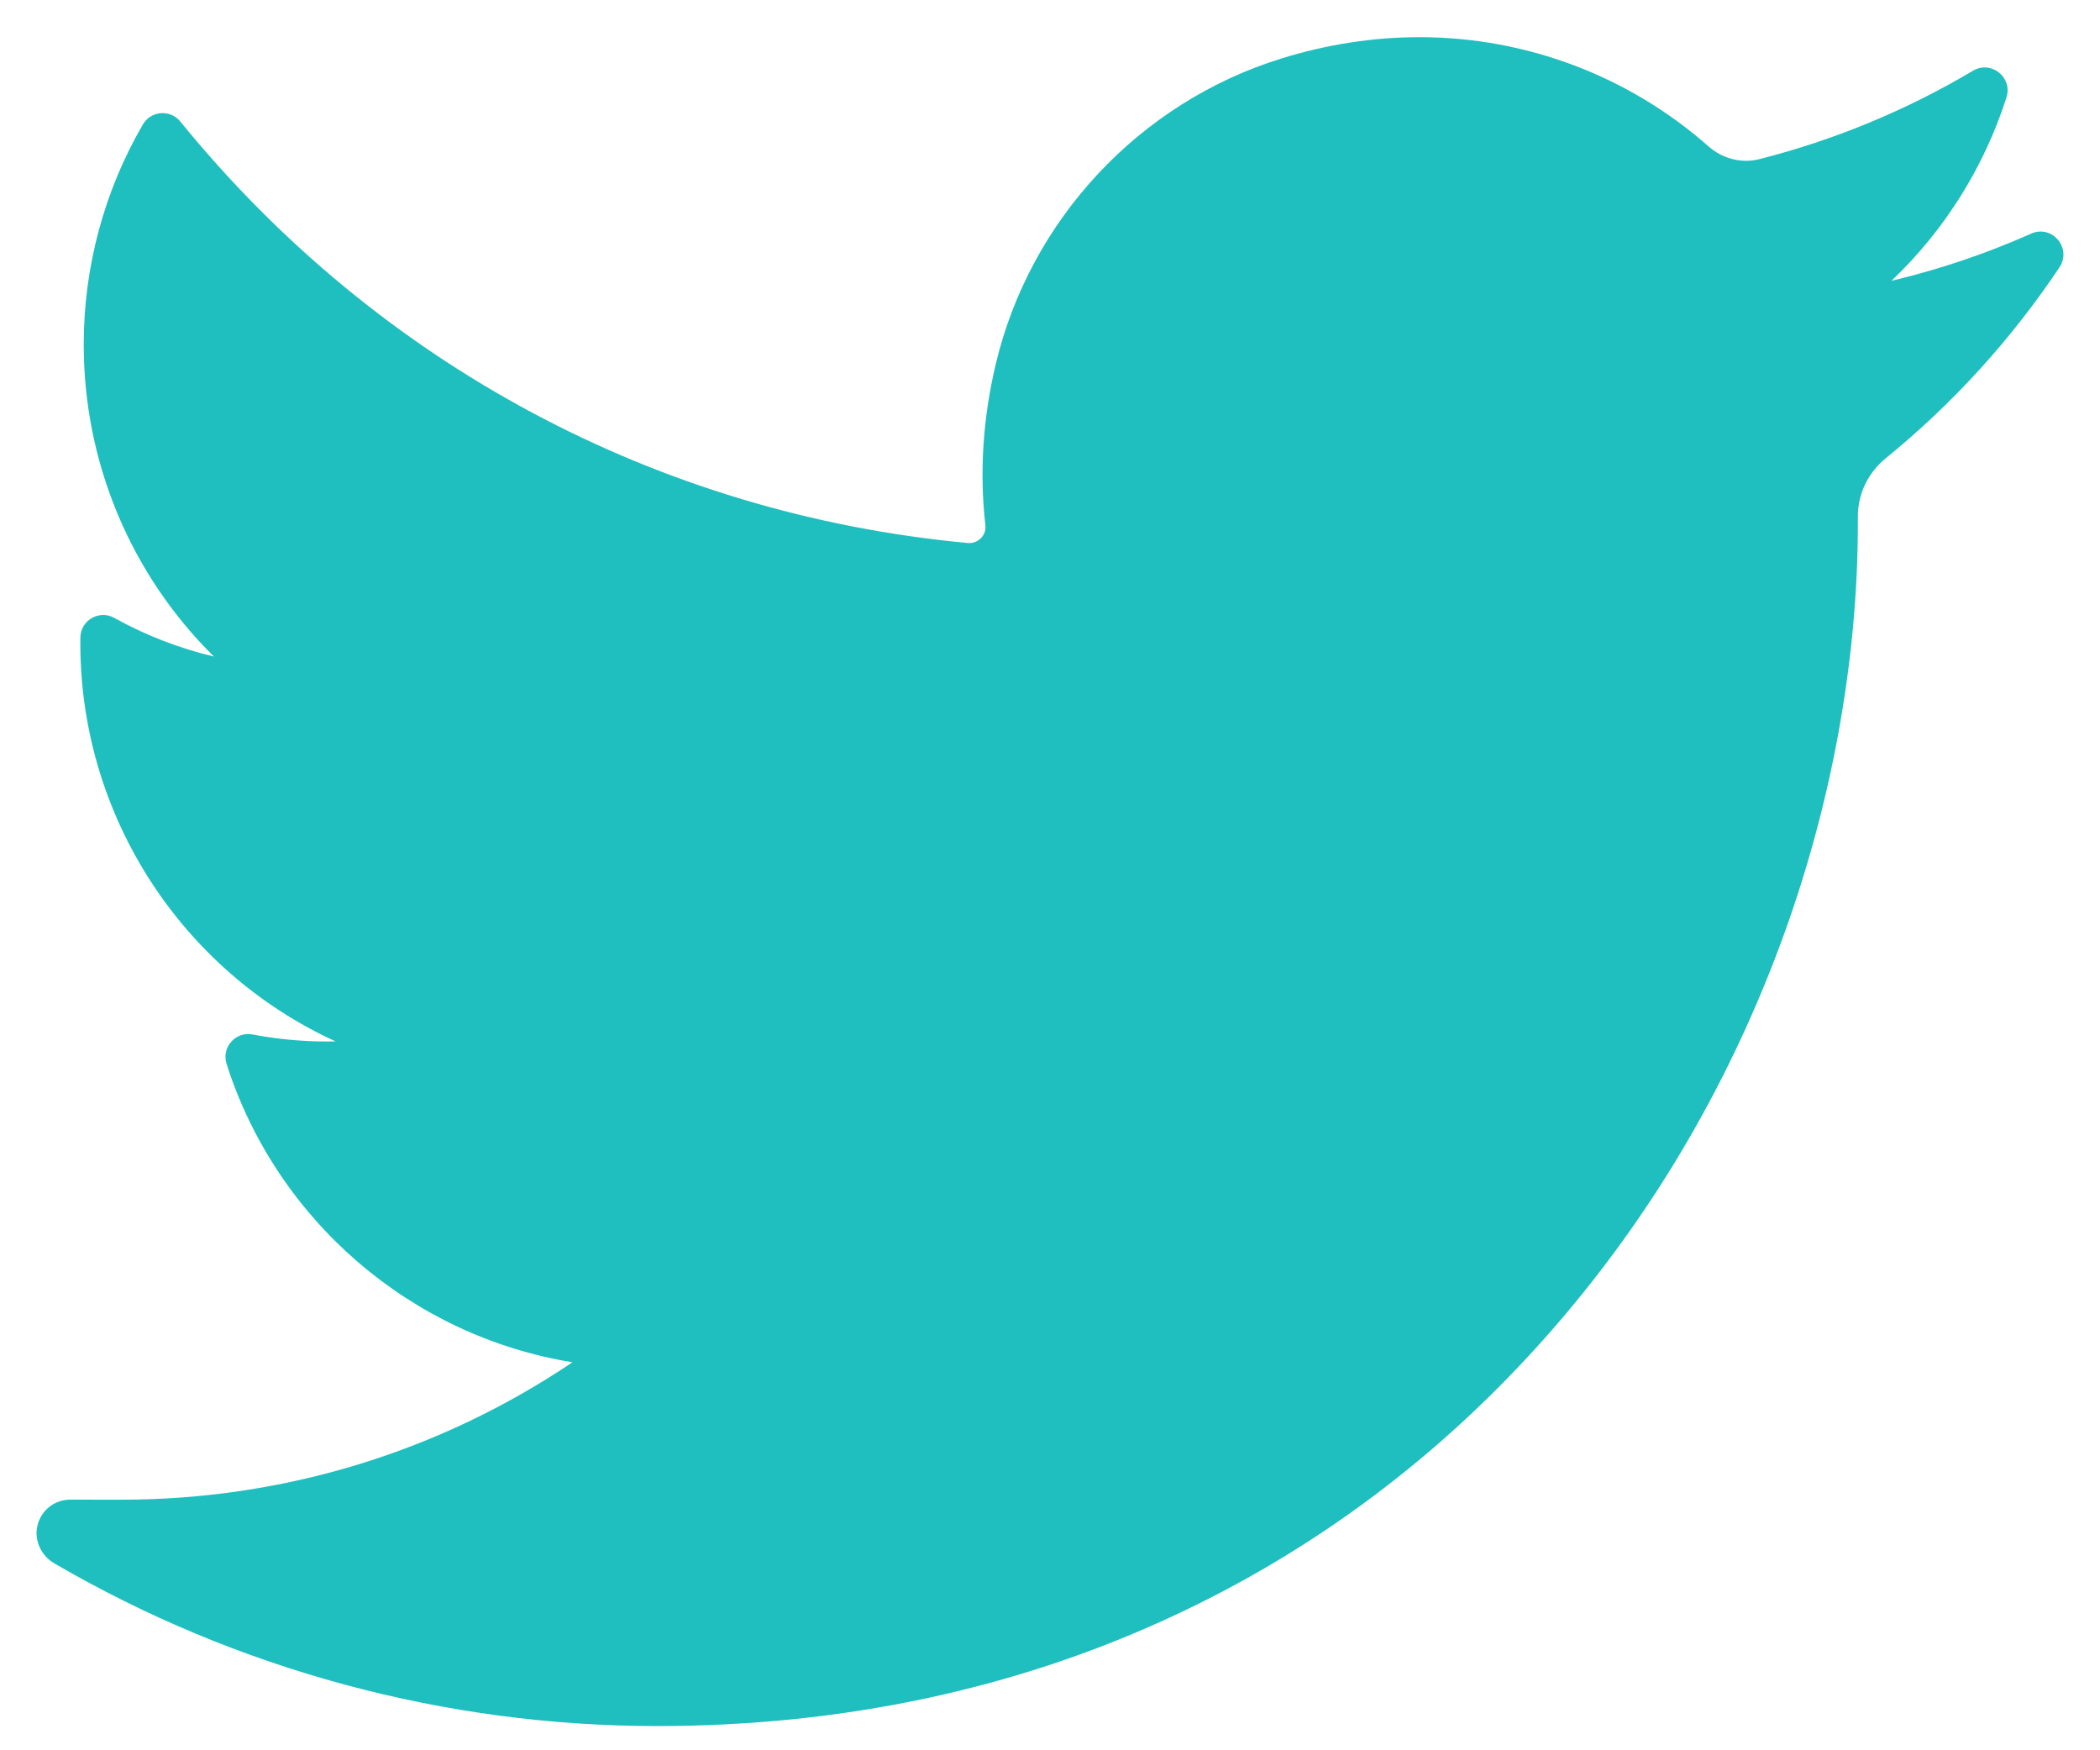 <?xml version="1.0" encoding="UTF-8"?>
<svg width="30px" height="25px" viewBox="0 0 30 25" version="1.1" xmlns="http://www.w3.org/2000/svg" xmlns:xlink="http://www.w3.org/1999/xlink">
    <!-- Generator: Sketch 43.2 (39069) - http://www.bohemiancoding.com/sketch -->
    <title>twitter</title>
    <desc>Created with Sketch.</desc>
    <defs></defs>
    <g id="Page-1" stroke="none" stroke-width="1" fill="none" fill-rule="evenodd">
        <g id="home" transform="translate(-705, -5626)" fill-rule="nonzero" fill="#1EBFBE">
            <g id="footer\" transform="translate(583, 5624)">
                <g id="Group-2">
                    <g id="twitter" transform="translate(122.522, 2.175)">
                        <path d="M28.495,3.162 C27.852,3.448 27.184,3.673 26.499,3.836 C27.254,3.118 27.821,2.219 28.142,1.216 L28.142,1.216 C28.233,0.929 27.922,0.682 27.664,0.835 L27.664,0.835 C26.711,1.401 25.684,1.826 24.612,2.098 C24.55,2.114 24.486,2.122 24.421,2.122 C24.226,2.122 24.036,2.049 23.887,1.917 C22.746,0.91 21.279,0.356 19.756,0.356 C19.097,0.356 18.432,0.459 17.779,0.662 C15.755,1.291 14.193,2.963 13.703,5.026 C13.519,5.8 13.469,6.574 13.555,7.328 C13.565,7.415 13.524,7.475 13.499,7.504 C13.454,7.553 13.391,7.582 13.326,7.582 C13.319,7.582 13.312,7.581 13.304,7.581 C8.873,7.168 4.878,5.03 2.054,1.561 L2.054,1.561 C1.91,1.384 1.634,1.406 1.519,1.603 L1.519,1.603 C0.966,2.553 0.674,3.64 0.674,4.746 C0.674,6.441 1.353,8.038 2.534,9.203 C2.038,9.085 1.557,8.899 1.111,8.651 L1.111,8.651 C0.895,8.53 0.629,8.685 0.626,8.932 L0.626,8.932 C0.595,11.45 2.067,13.691 4.272,14.7 C4.227,14.701 4.183,14.701 4.138,14.701 C3.789,14.701 3.435,14.667 3.087,14.601 L3.087,14.601 C2.843,14.554 2.639,14.785 2.715,15.022 L2.715,15.022 C3.43,17.259 5.354,18.909 7.656,19.283 C5.746,20.568 3.521,21.246 1.205,21.246 L0.483,21.245 C0.26,21.245 0.072,21.391 0.015,21.606 C-0.04,21.819 0.062,22.043 0.252,22.154 C2.862,23.675 5.838,24.479 8.862,24.479 C11.508,24.479 13.983,23.953 16.219,22.915 C18.269,21.964 20.08,20.605 21.602,18.875 C23.021,17.264 24.13,15.403 24.899,13.346 C25.632,11.385 26.019,9.292 26.019,7.294 L26.019,7.199 C26.019,6.879 26.164,6.577 26.417,6.371 C27.376,5.591 28.211,4.673 28.899,3.643 L28.899,3.643 C29.08,3.37 28.794,3.029 28.495,3.162 L28.495,3.162 Z" id="Shape"></path>
                    </g>
                </g>
            </g>
        </g>
    </g>
</svg>